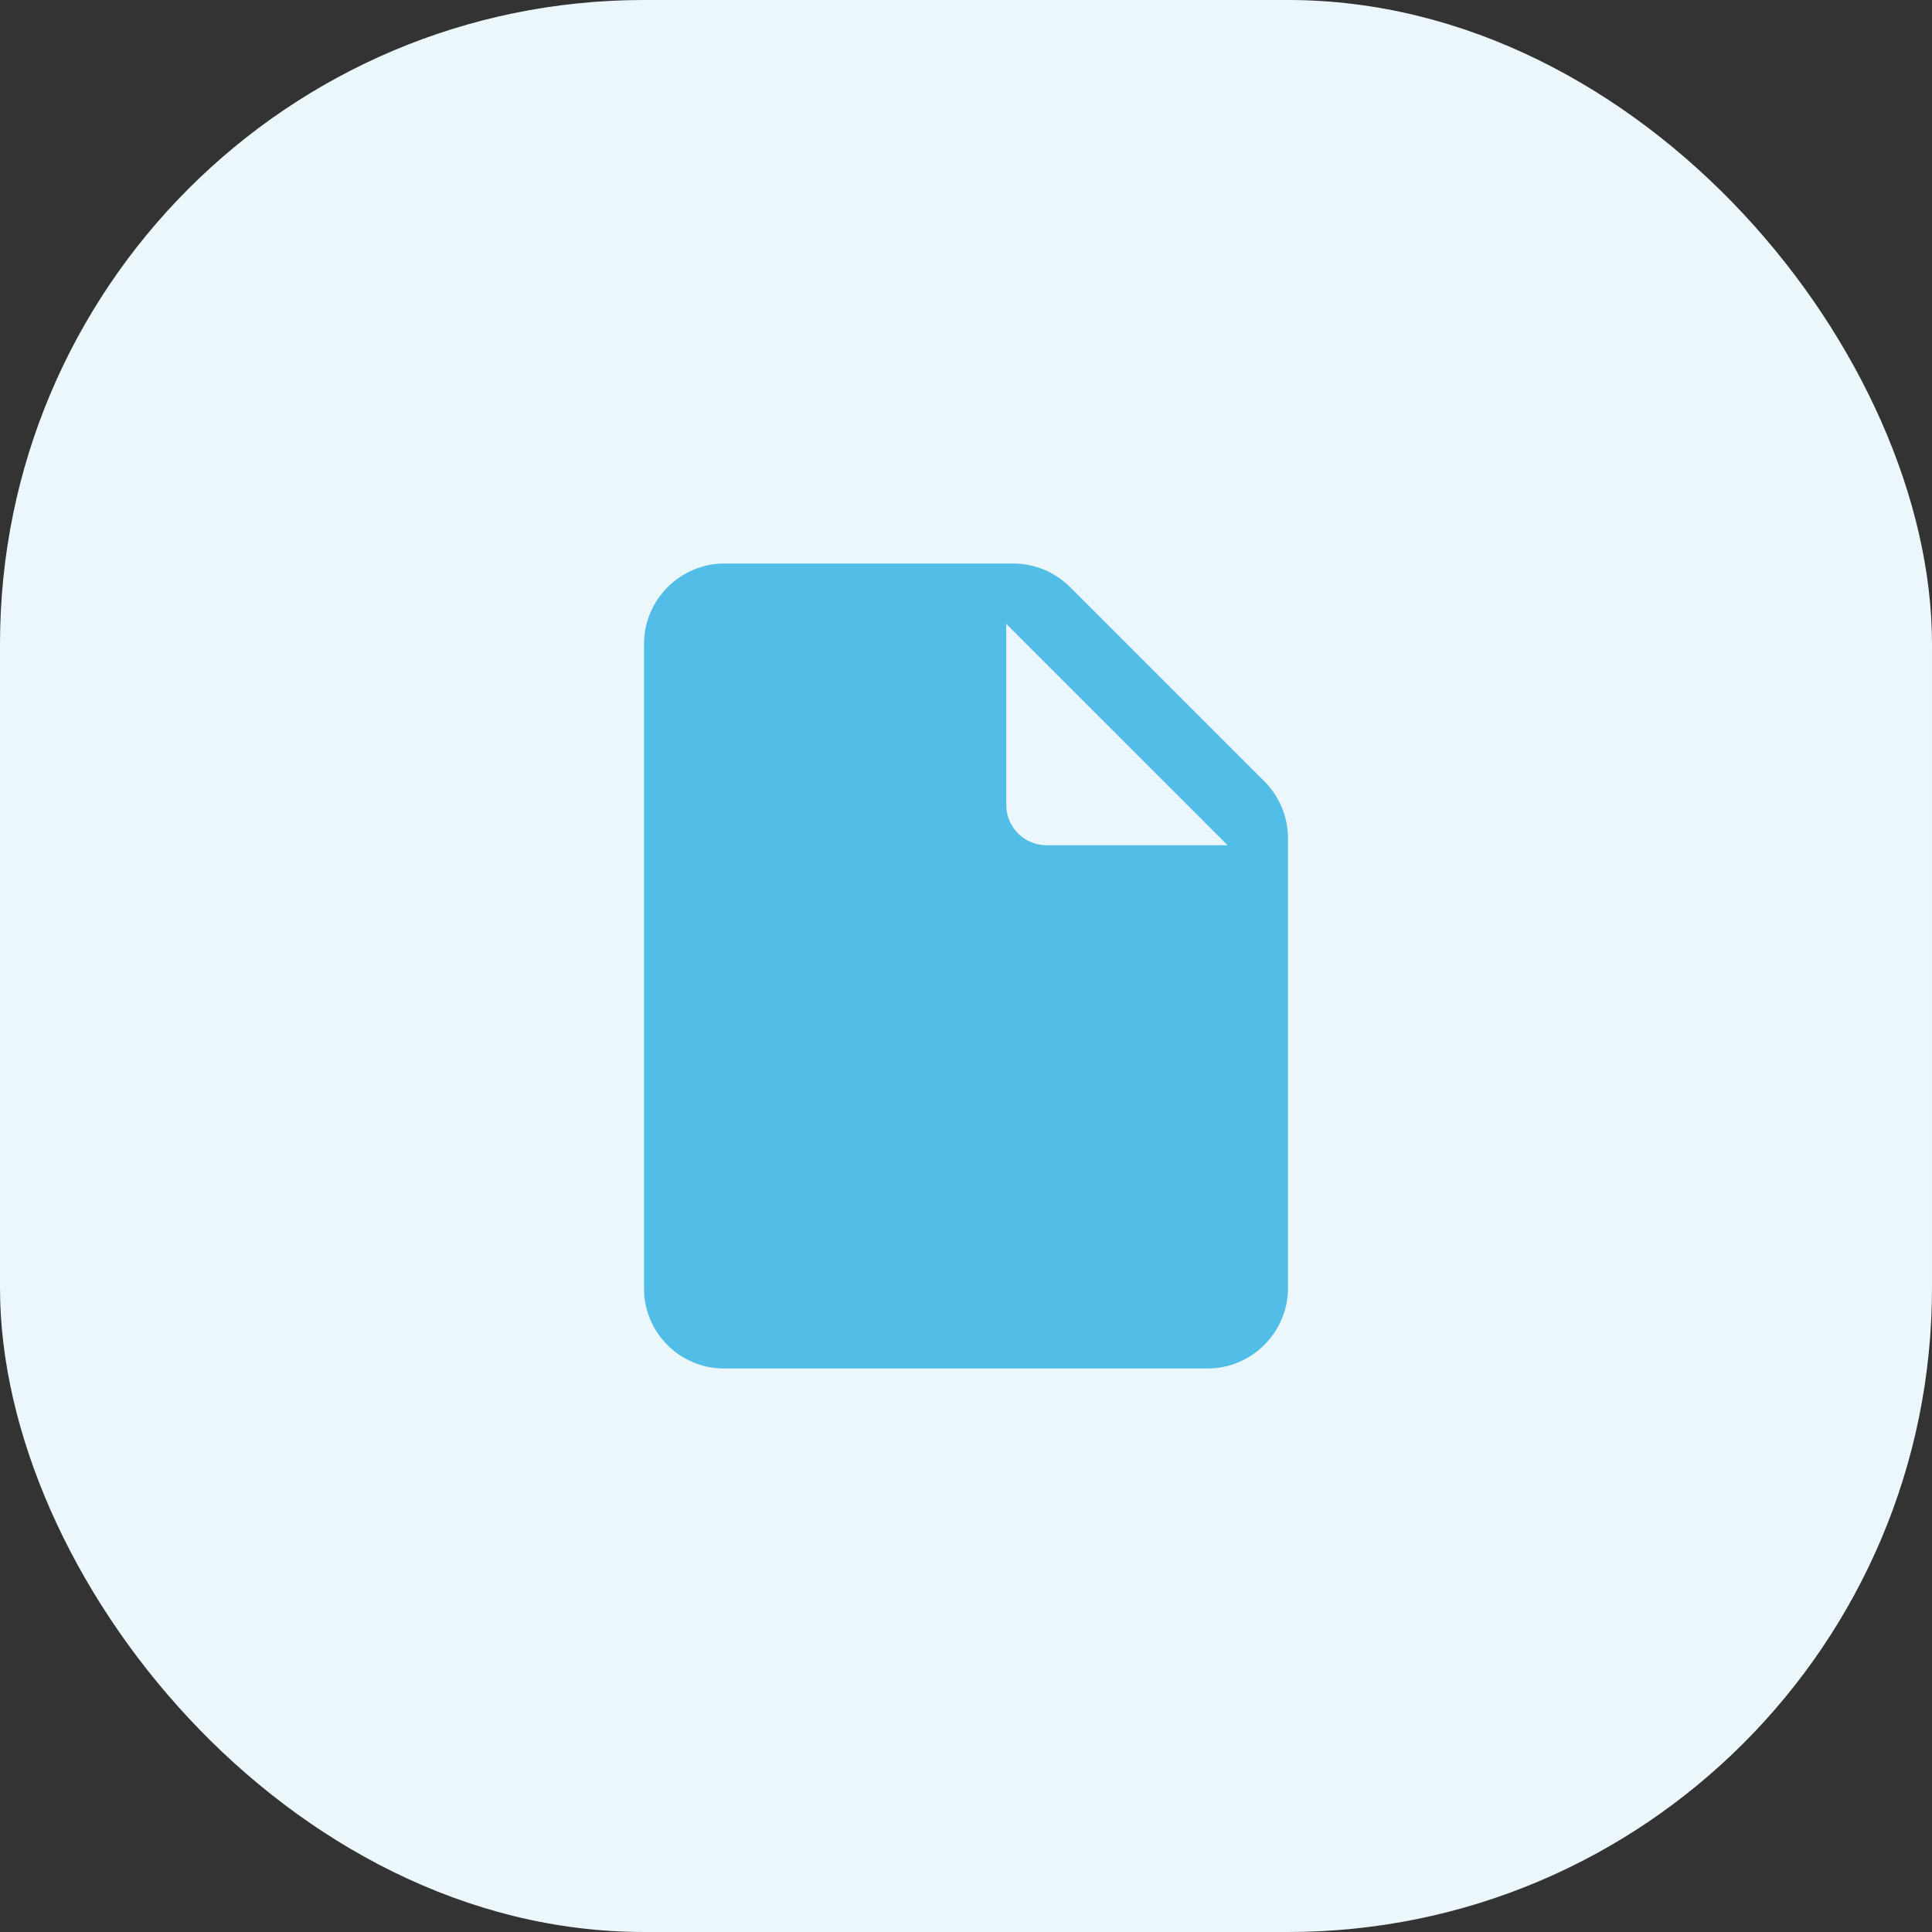 <svg width="24" height="24" viewBox="0 0 24 24" fill="none" xmlns="http://www.w3.org/2000/svg">
<rect x="0" y="0" width="24" height="24" fill="#333333" stroke="none"/>
<rect width="24" height="24" rx="8" fill="#ECF7FB"/>
<path fill-rule="evenodd" clip-rule="evenodd" d="M15.71 9.71L13.295 7.295C13.105 7.105 12.85 7 12.585 7H9C8.45 7 8 7.45 8 8V16.005C8 16.555 8.445 17 8.995 17H15C15.55 17 16 16.55 16 16V10.415C16 10.15 15.895 9.895 15.71 9.71ZM12.5 7.75L15.25 10.5H13C12.725 10.5 12.5 10.275 12.5 10V7.75Z" fill="#52BDE6"/>
</svg>
